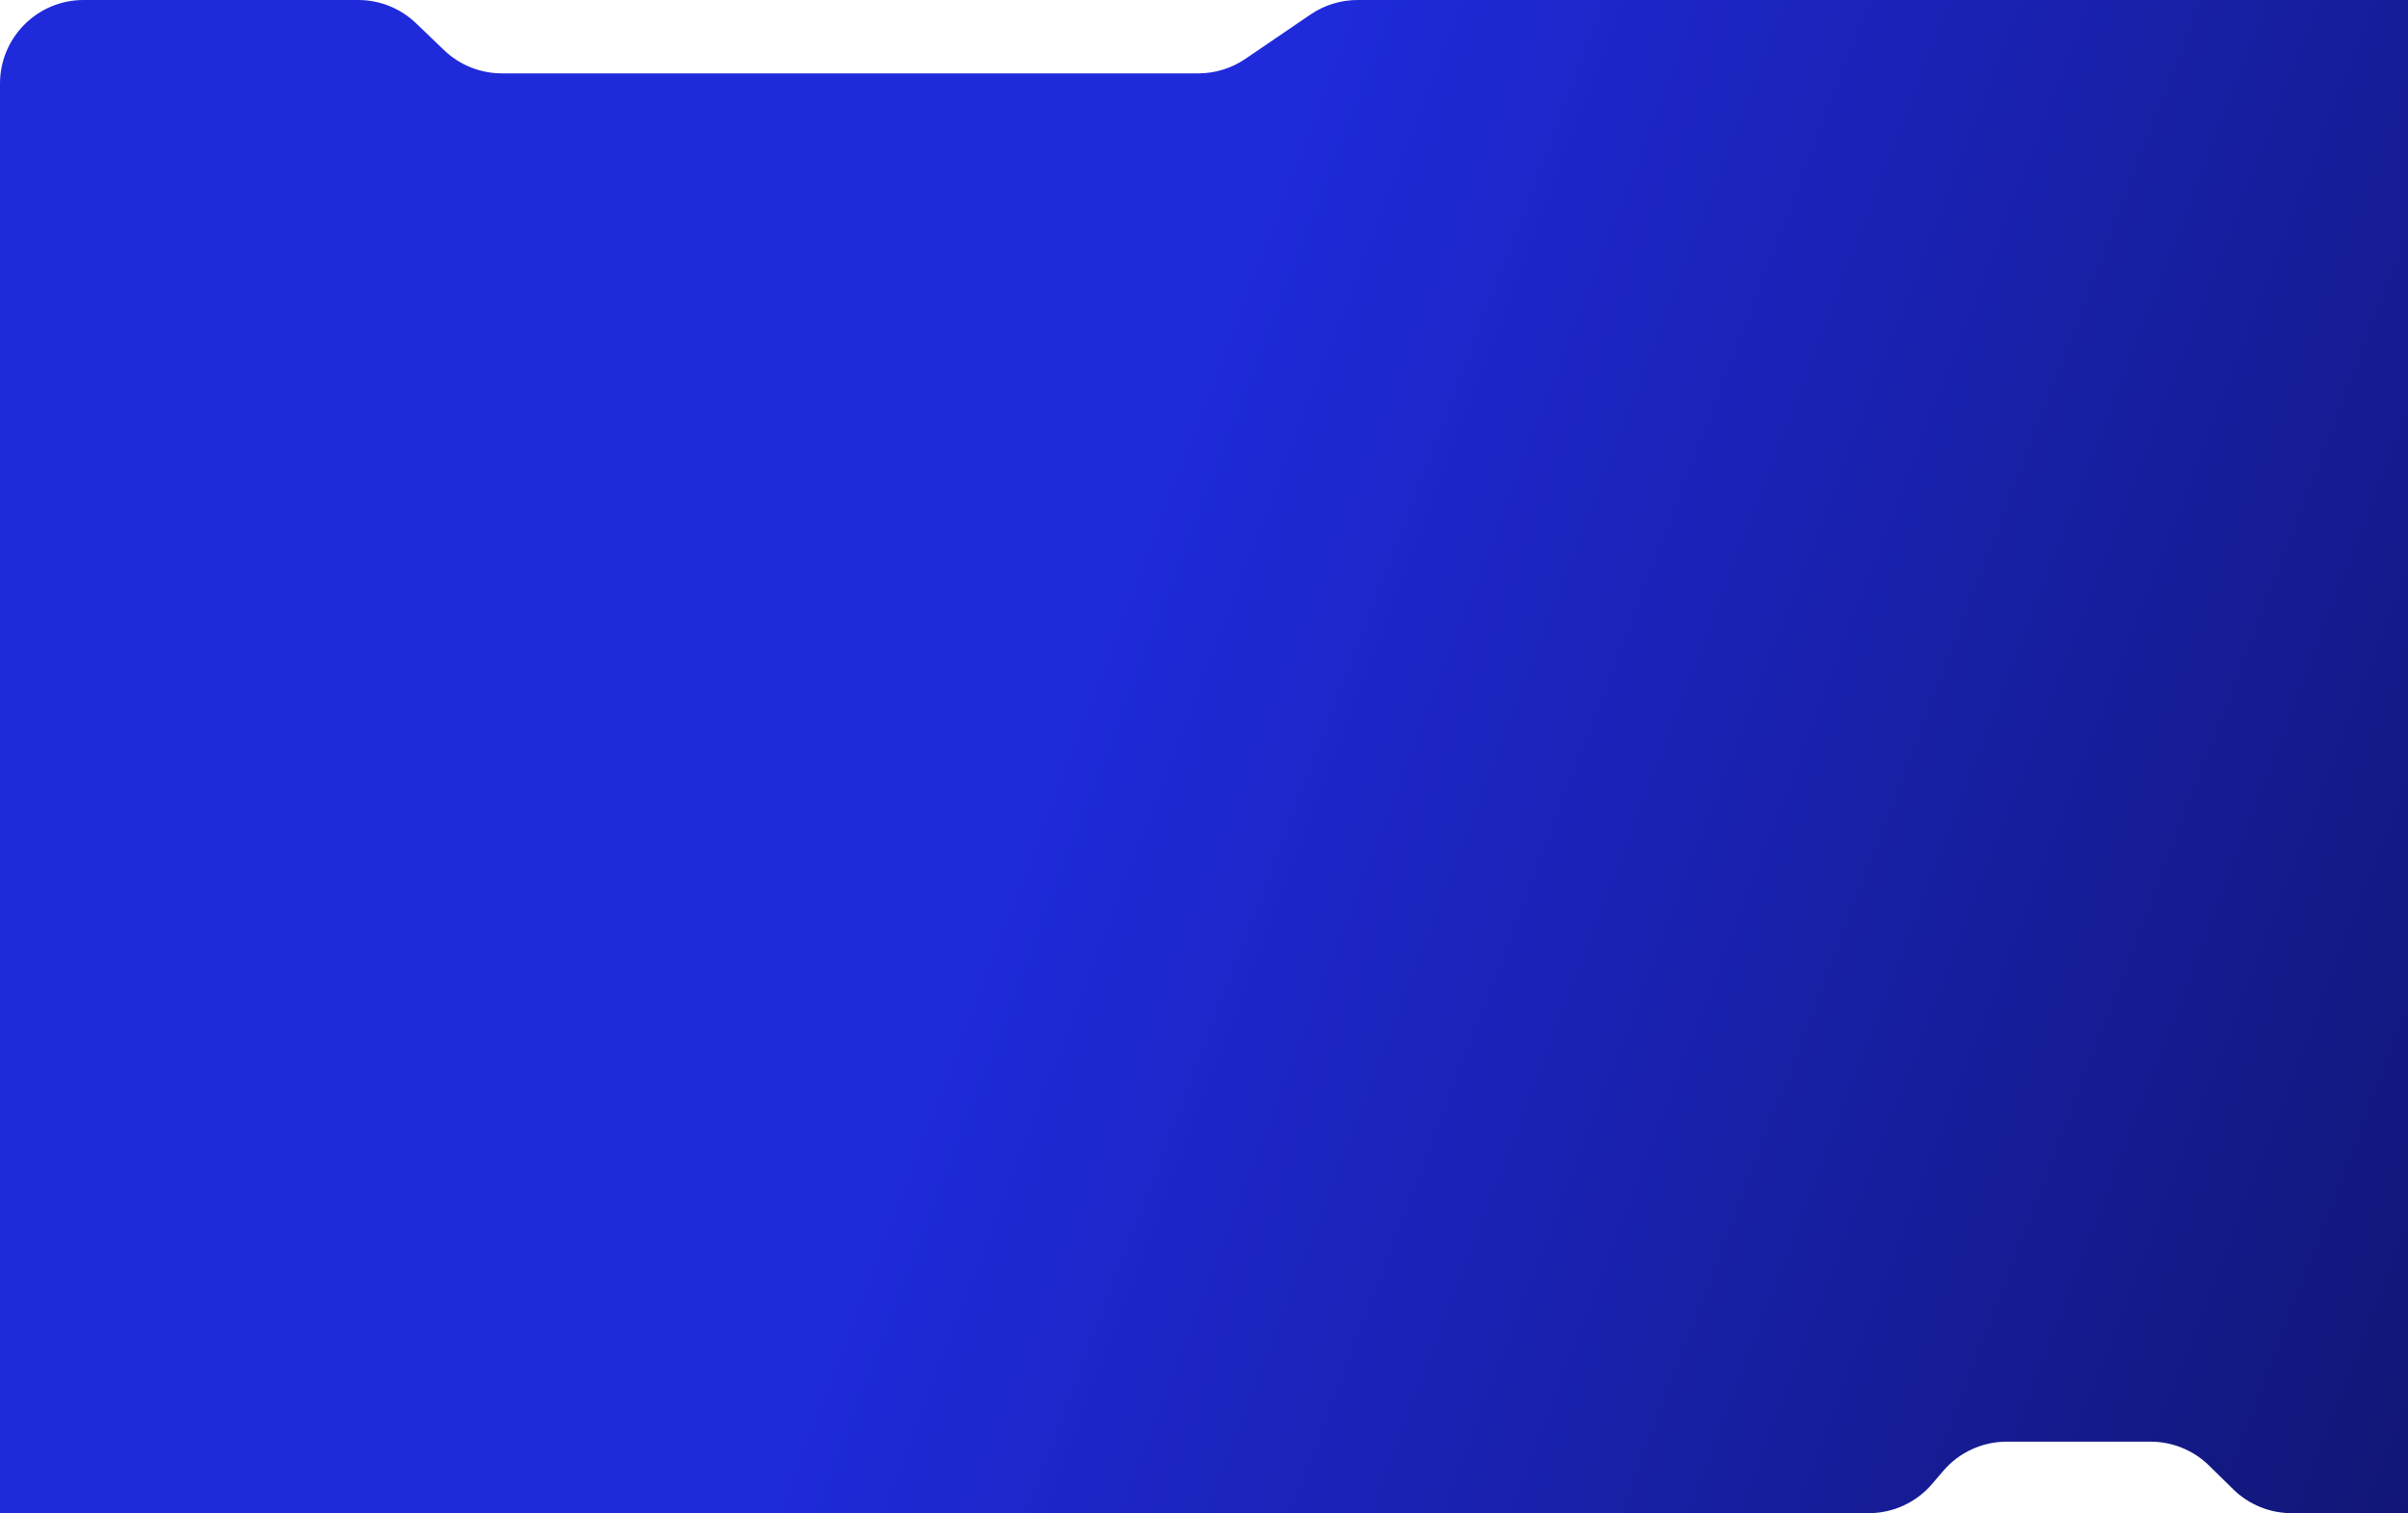 <svg width="1440" height="905" viewBox="0 0 1440 905" fill="none" xmlns="http://www.w3.org/2000/svg">
<path d="M214.207 0H50C22.386 0 0 22.386 0 50V905H1117.44C1132.07 905 1145.97 898.589 1155.47 887.457L1162.03 879.772C1171.53 868.64 1185.43 862.229 1200.06 862.229H1286.04C1299.15 862.229 1311.74 867.381 1321.09 876.576L1335.41 890.653C1344.76 899.847 1357.35 905 1370.46 905H1440V0H811.853C801.815 0 792.01 3.021 783.712 8.671L744.735 35.211C736.437 40.86 726.632 43.882 716.594 43.882L300.131 43.882C287.214 43.882 274.799 38.883 265.485 29.933L248.852 13.949C239.539 4.999 227.123 0 214.207 0Z" fill="url(#paint0_linear_111_9)"/>
<defs>
<linearGradient id="paint0_linear_111_9" x1="6.58306e-06" y1="20.195" x2="1559.56" y2="617.744" gradientUnits="userSpaceOnUse">
<stop offset="0.437" stop-color="#1F2ADB"/>
<stop offset="1" stop-color="#111675"/>
</linearGradient>
</defs>
</svg>
